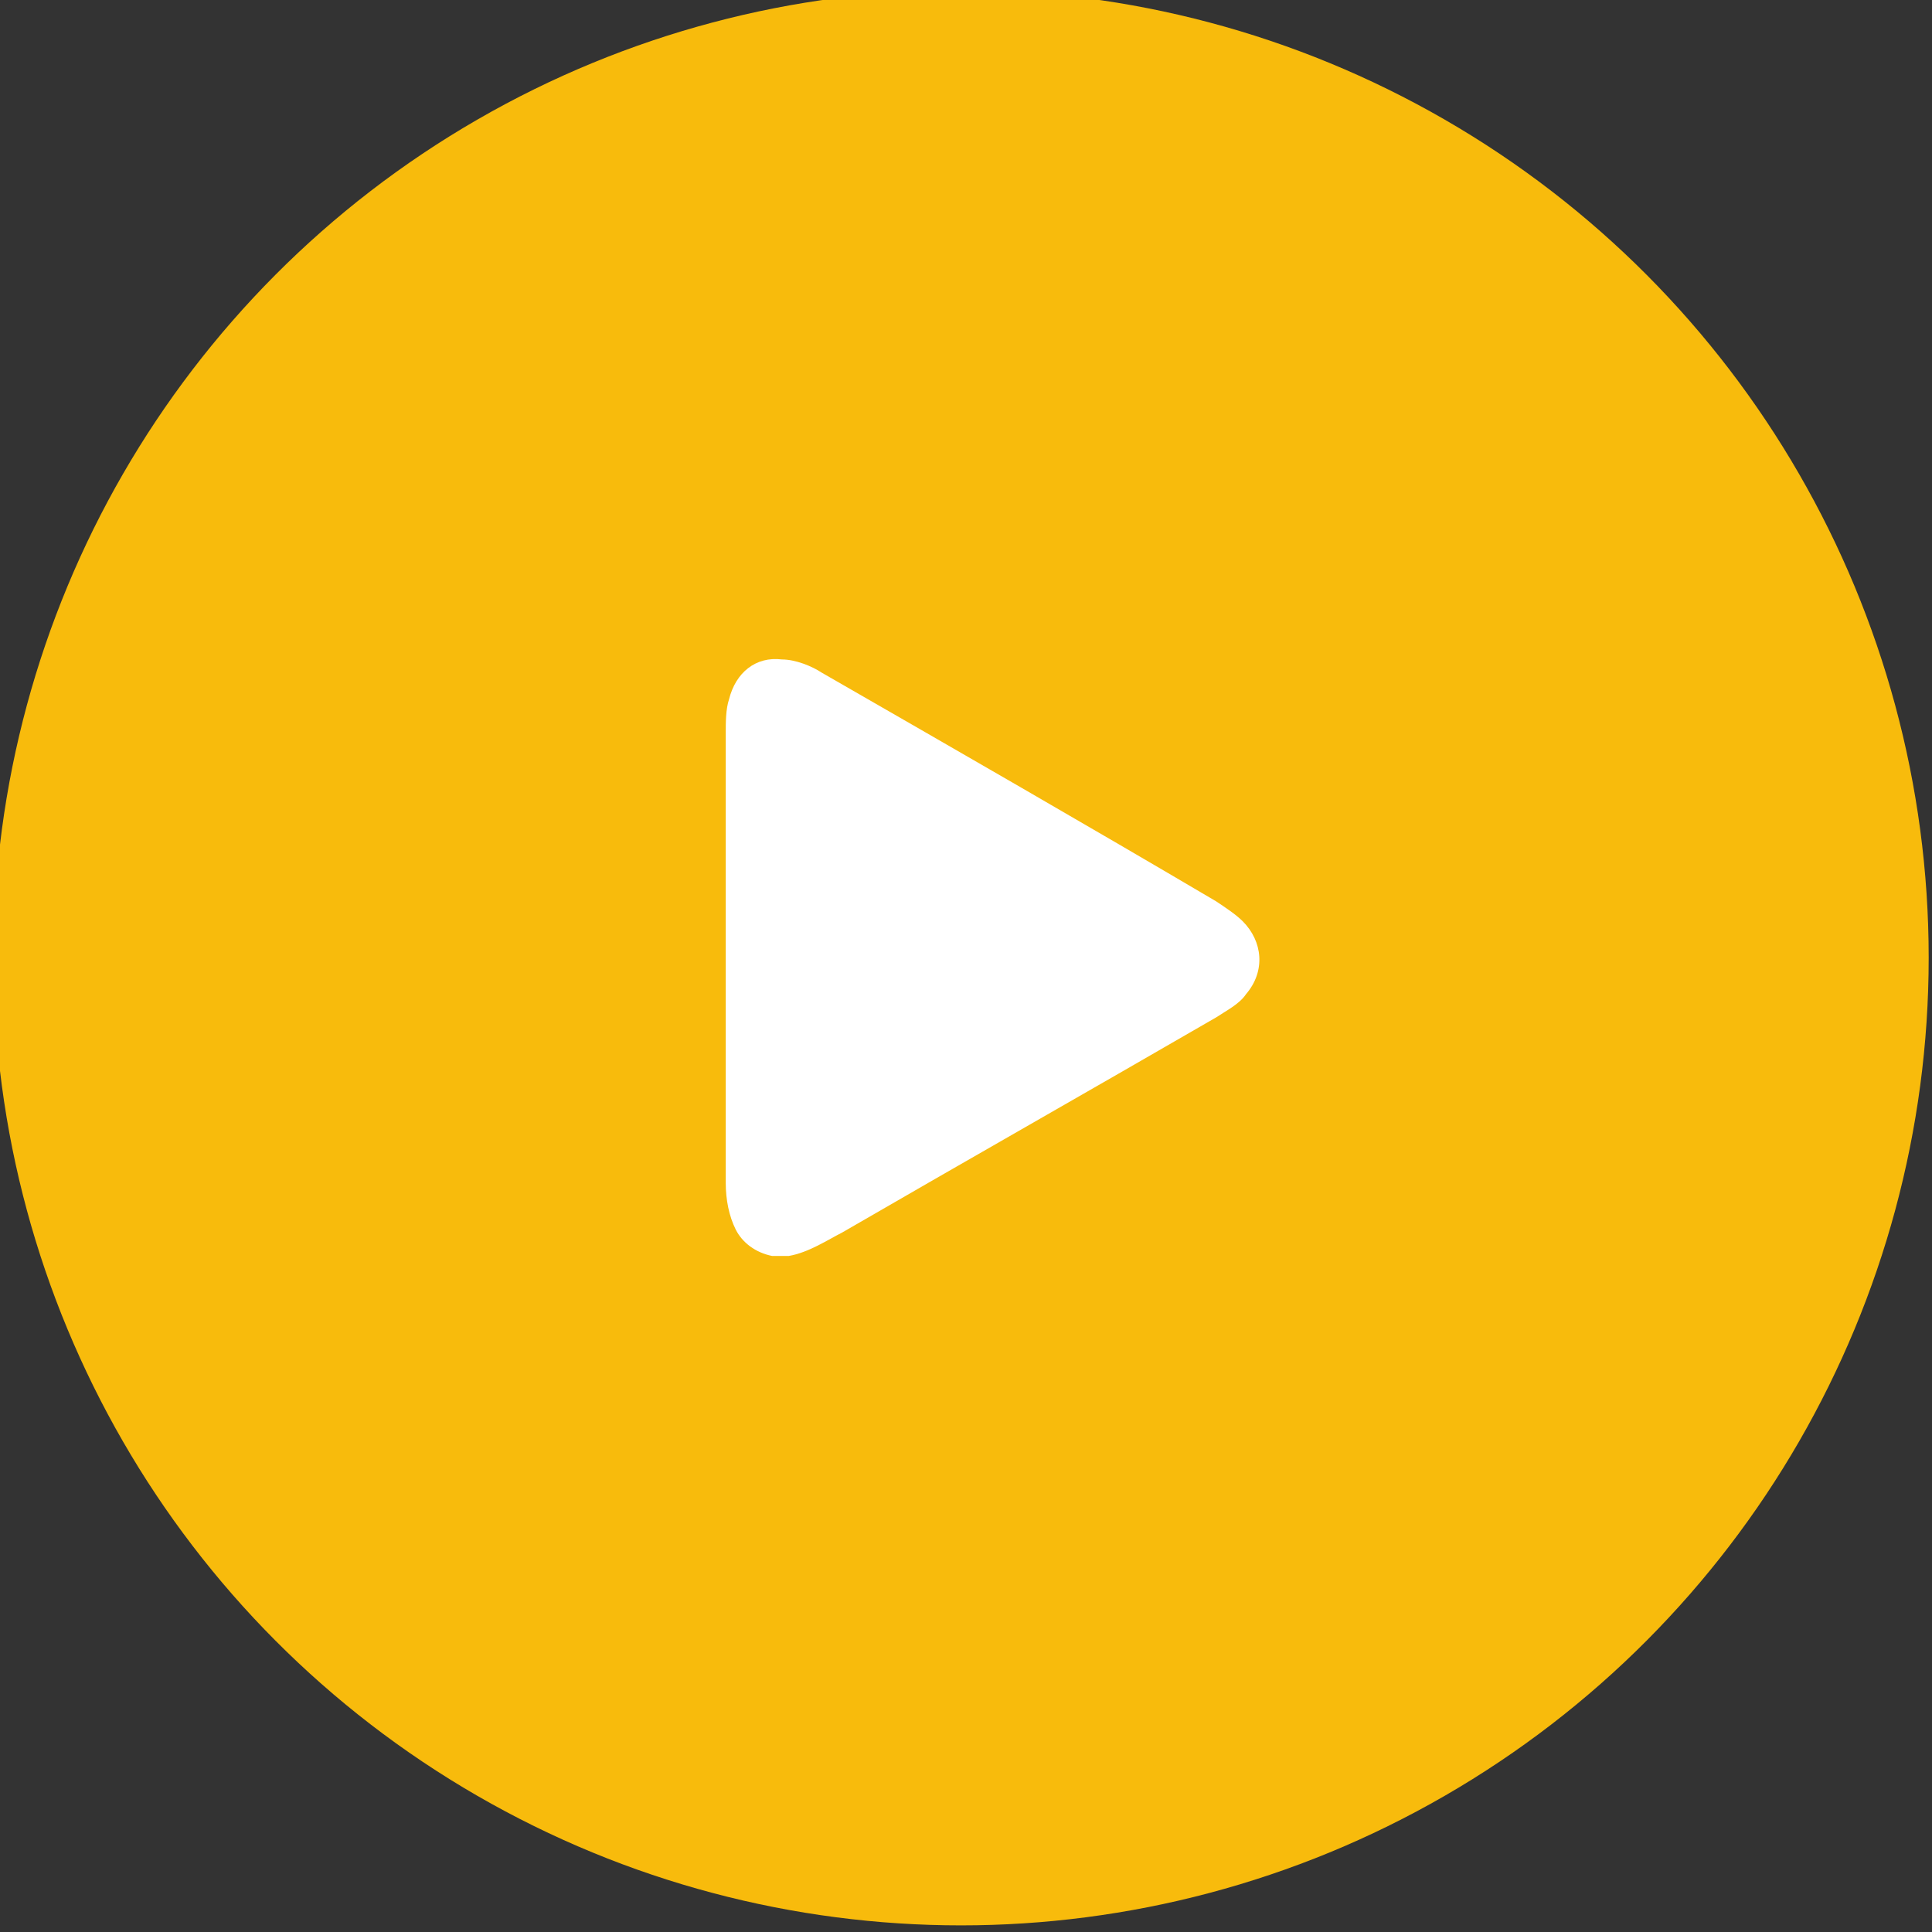 <?xml version="1.0" encoding="utf-8"?>
<!-- Generator: Adobe Illustrator 28.3.0, SVG Export Plug-In . SVG Version: 6.00 Build 0)  -->
<svg version="1.1" id="Layer_1" xmlns="http://www.w3.org/2000/svg" xmlns:xlink="http://www.w3.org/1999/xlink" x="0px" y="0px"
	 viewBox="0 0 58.3 58.3" style="enable-background:new 0 0 58.3 58.3;" xml:space="preserve">
<rect x="0" y="0" width="58.3" height="58.3" fill="#333333" stroke="none"/>
<style type="text/css">
	.st0{fill:#F8BB0C;}
	.st1{fill:#FFFFFF;}
</style>
<circle class="st0" cx="29" cy="28.9" r="29.2"/>
<g>
	<path class="st1" d="M23.8,37.9c-0.1,0-0.3,0-0.4,0c0,0,0,0-0.1,0c-0.5-0.1-0.9-0.4-1.1-0.8c-0.2-0.4-0.3-0.9-0.3-1.4
		c0-4.5,0-9.1,0-13.6c0-0.3,0-0.7,0.1-1c0.2-0.8,0.8-1.3,1.6-1.2c0.4,0,0.9,0.2,1.2,0.4c4,2.3,8,4.6,11.9,6.9
		c0.3,0.2,0.6,0.4,0.8,0.6c0.6,0.6,0.7,1.5,0.1,2.2c-0.2,0.3-0.6,0.5-0.9,0.7c-3.8,2.2-7.5,4.3-11.3,6.5
		C25,37.4,24.4,37.8,23.8,37.9z"/>
</g>
</svg>
